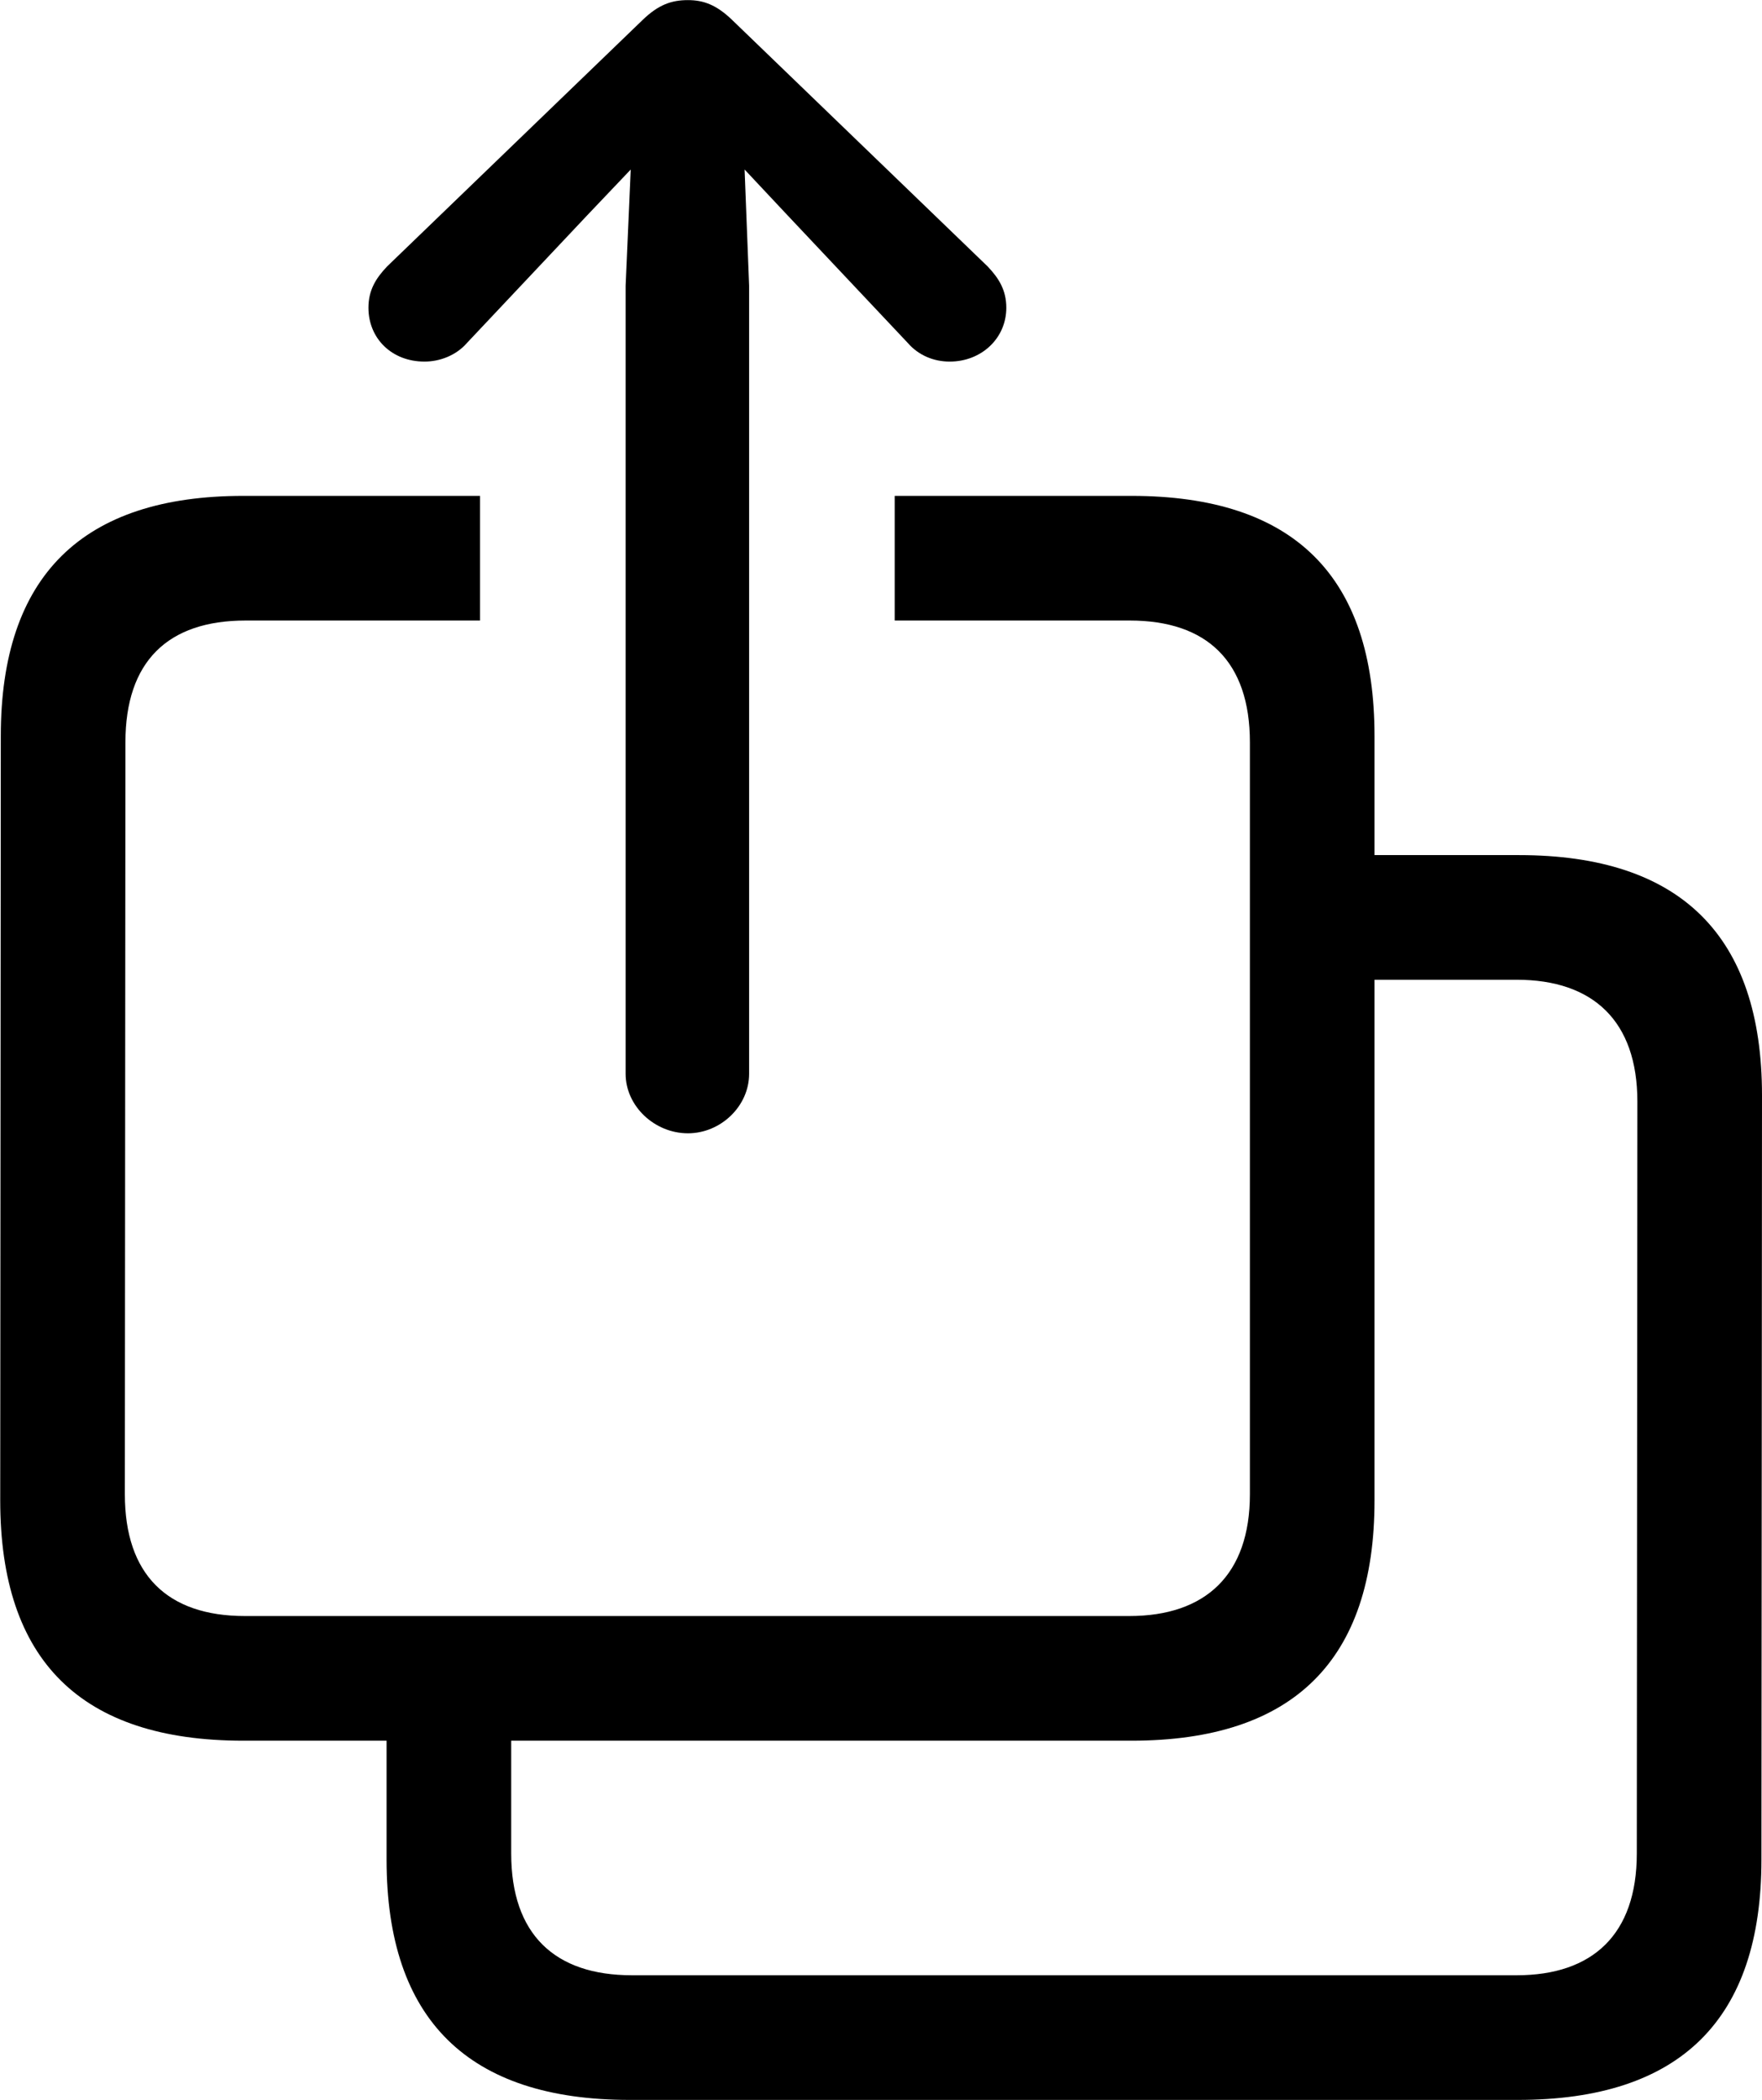 
<svg
    viewBox="0 0 31.104 37.064"
    xmlns="http://www.w3.org/2000/svg"
>
    <path
        fill="inherit"
        d="M12.144 20.002C12.724 20.002 13.224 19.522 13.224 18.952V5.042L13.144 2.992L13.904 3.802L16.024 6.052C16.214 6.272 16.484 6.382 16.764 6.382C17.324 6.382 17.764 5.972 17.764 5.432C17.764 5.122 17.634 4.912 17.434 4.702L12.924 0.352C12.644 0.082 12.414 0.002 12.144 0.002C11.854 0.002 11.624 0.082 11.344 0.352L6.834 4.702C6.634 4.912 6.504 5.122 6.504 5.432C6.504 5.972 6.914 6.382 7.494 6.382C7.764 6.382 8.054 6.272 8.244 6.052L10.364 3.802L11.134 2.992L11.044 5.042V18.952C11.044 19.522 11.554 20.002 12.144 20.002ZM4.294 30.722H6.824V32.822C6.824 35.652 8.274 37.062 11.114 37.062H26.794C29.664 37.062 31.094 35.642 31.094 32.822L31.104 19.332C31.104 16.512 29.664 15.092 26.814 15.092H24.264V12.992C24.264 10.172 22.844 8.752 19.974 8.752H15.794V10.952H19.944C21.304 10.952 22.064 11.672 22.064 13.102V26.372C22.064 27.792 21.284 28.522 19.934 28.522H4.324C2.954 28.522 2.204 27.792 2.204 26.372L2.214 13.102C2.214 11.672 2.964 10.952 4.334 10.952H8.474V8.752H4.294C1.454 8.752 0.014 10.162 0.014 12.992L0.004 26.482C0.004 29.312 1.434 30.722 4.294 30.722ZM11.154 34.862C9.794 34.862 9.024 34.142 9.024 32.712V30.722H19.974C22.834 30.722 24.264 29.302 24.264 26.482V17.292H26.774C28.124 17.292 28.904 18.022 28.904 19.442L28.894 32.712C28.894 34.142 28.114 34.862 26.774 34.862Z"
        fillRule="evenodd"
        clipRule="evenodd"
    />
</svg>
        